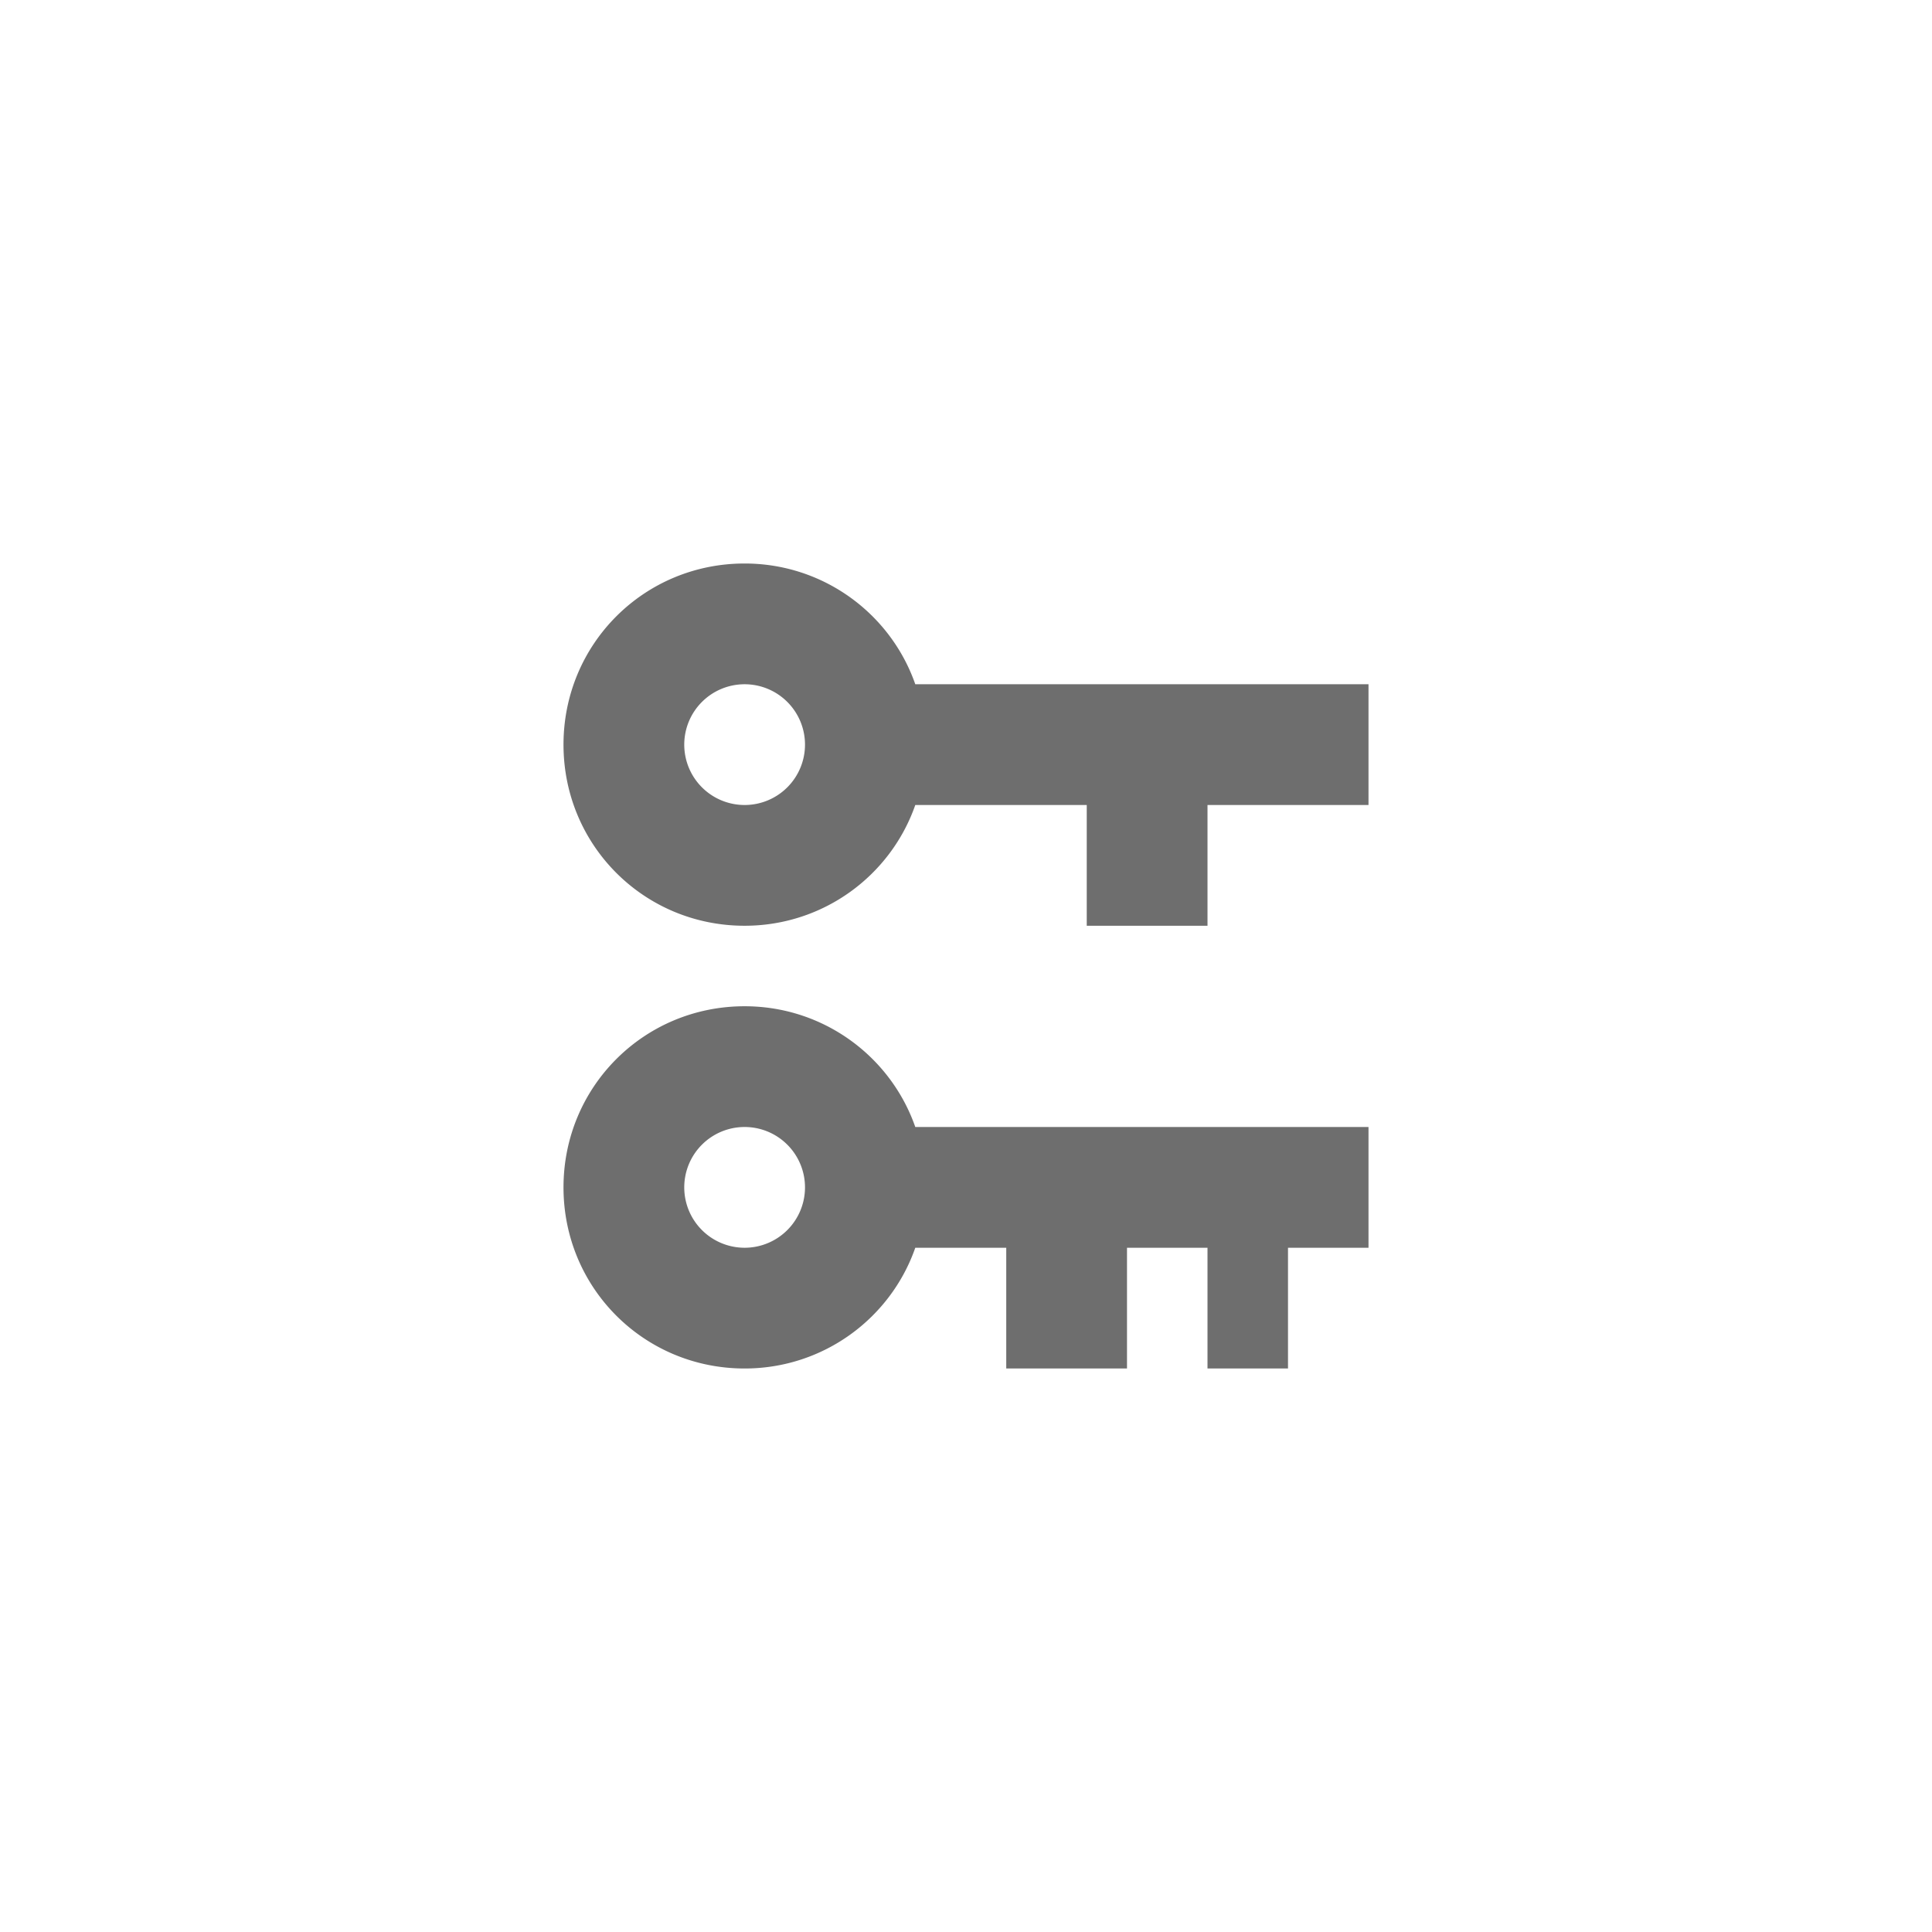 <svg xmlns="http://www.w3.org/2000/svg" viewBox="0 0 24 24" fill="#6e6e6e"><path transform="scale(0.5) translate(12 12)" d="M6.5,2C8.46,2 10.13,3.25 10.74,5H22V8H18V11H15V8H10.74C10.13,9.75 8.46,11 6.5,11C4,11 2,9 2,6.5C2,4 4,2 6.5,2M6.5,5A1.5,1.5 0 0,0 5,6.5A1.5,1.5 0 0,0 6.5,8A1.5,1.5 0 0,0 8,6.5A1.5,1.5 0 0,0 6.5,5M6.5,13C8.46,13 10.13,14.25 10.74,16H22V19H20V22H18V19H16V22H13V19H10.74C10.13,20.75 8.46,22 6.5,22C4,22 2,20 2,17.5C2,15 4,13 6.5,13M6.5,16A1.5,1.5 0 0,0 5,17.5A1.5,1.5 0 0,0 6.5,19A1.5,1.5 0 0,0 8,17.5A1.5,1.5 0 0,0 6.5,16Z"/></svg>